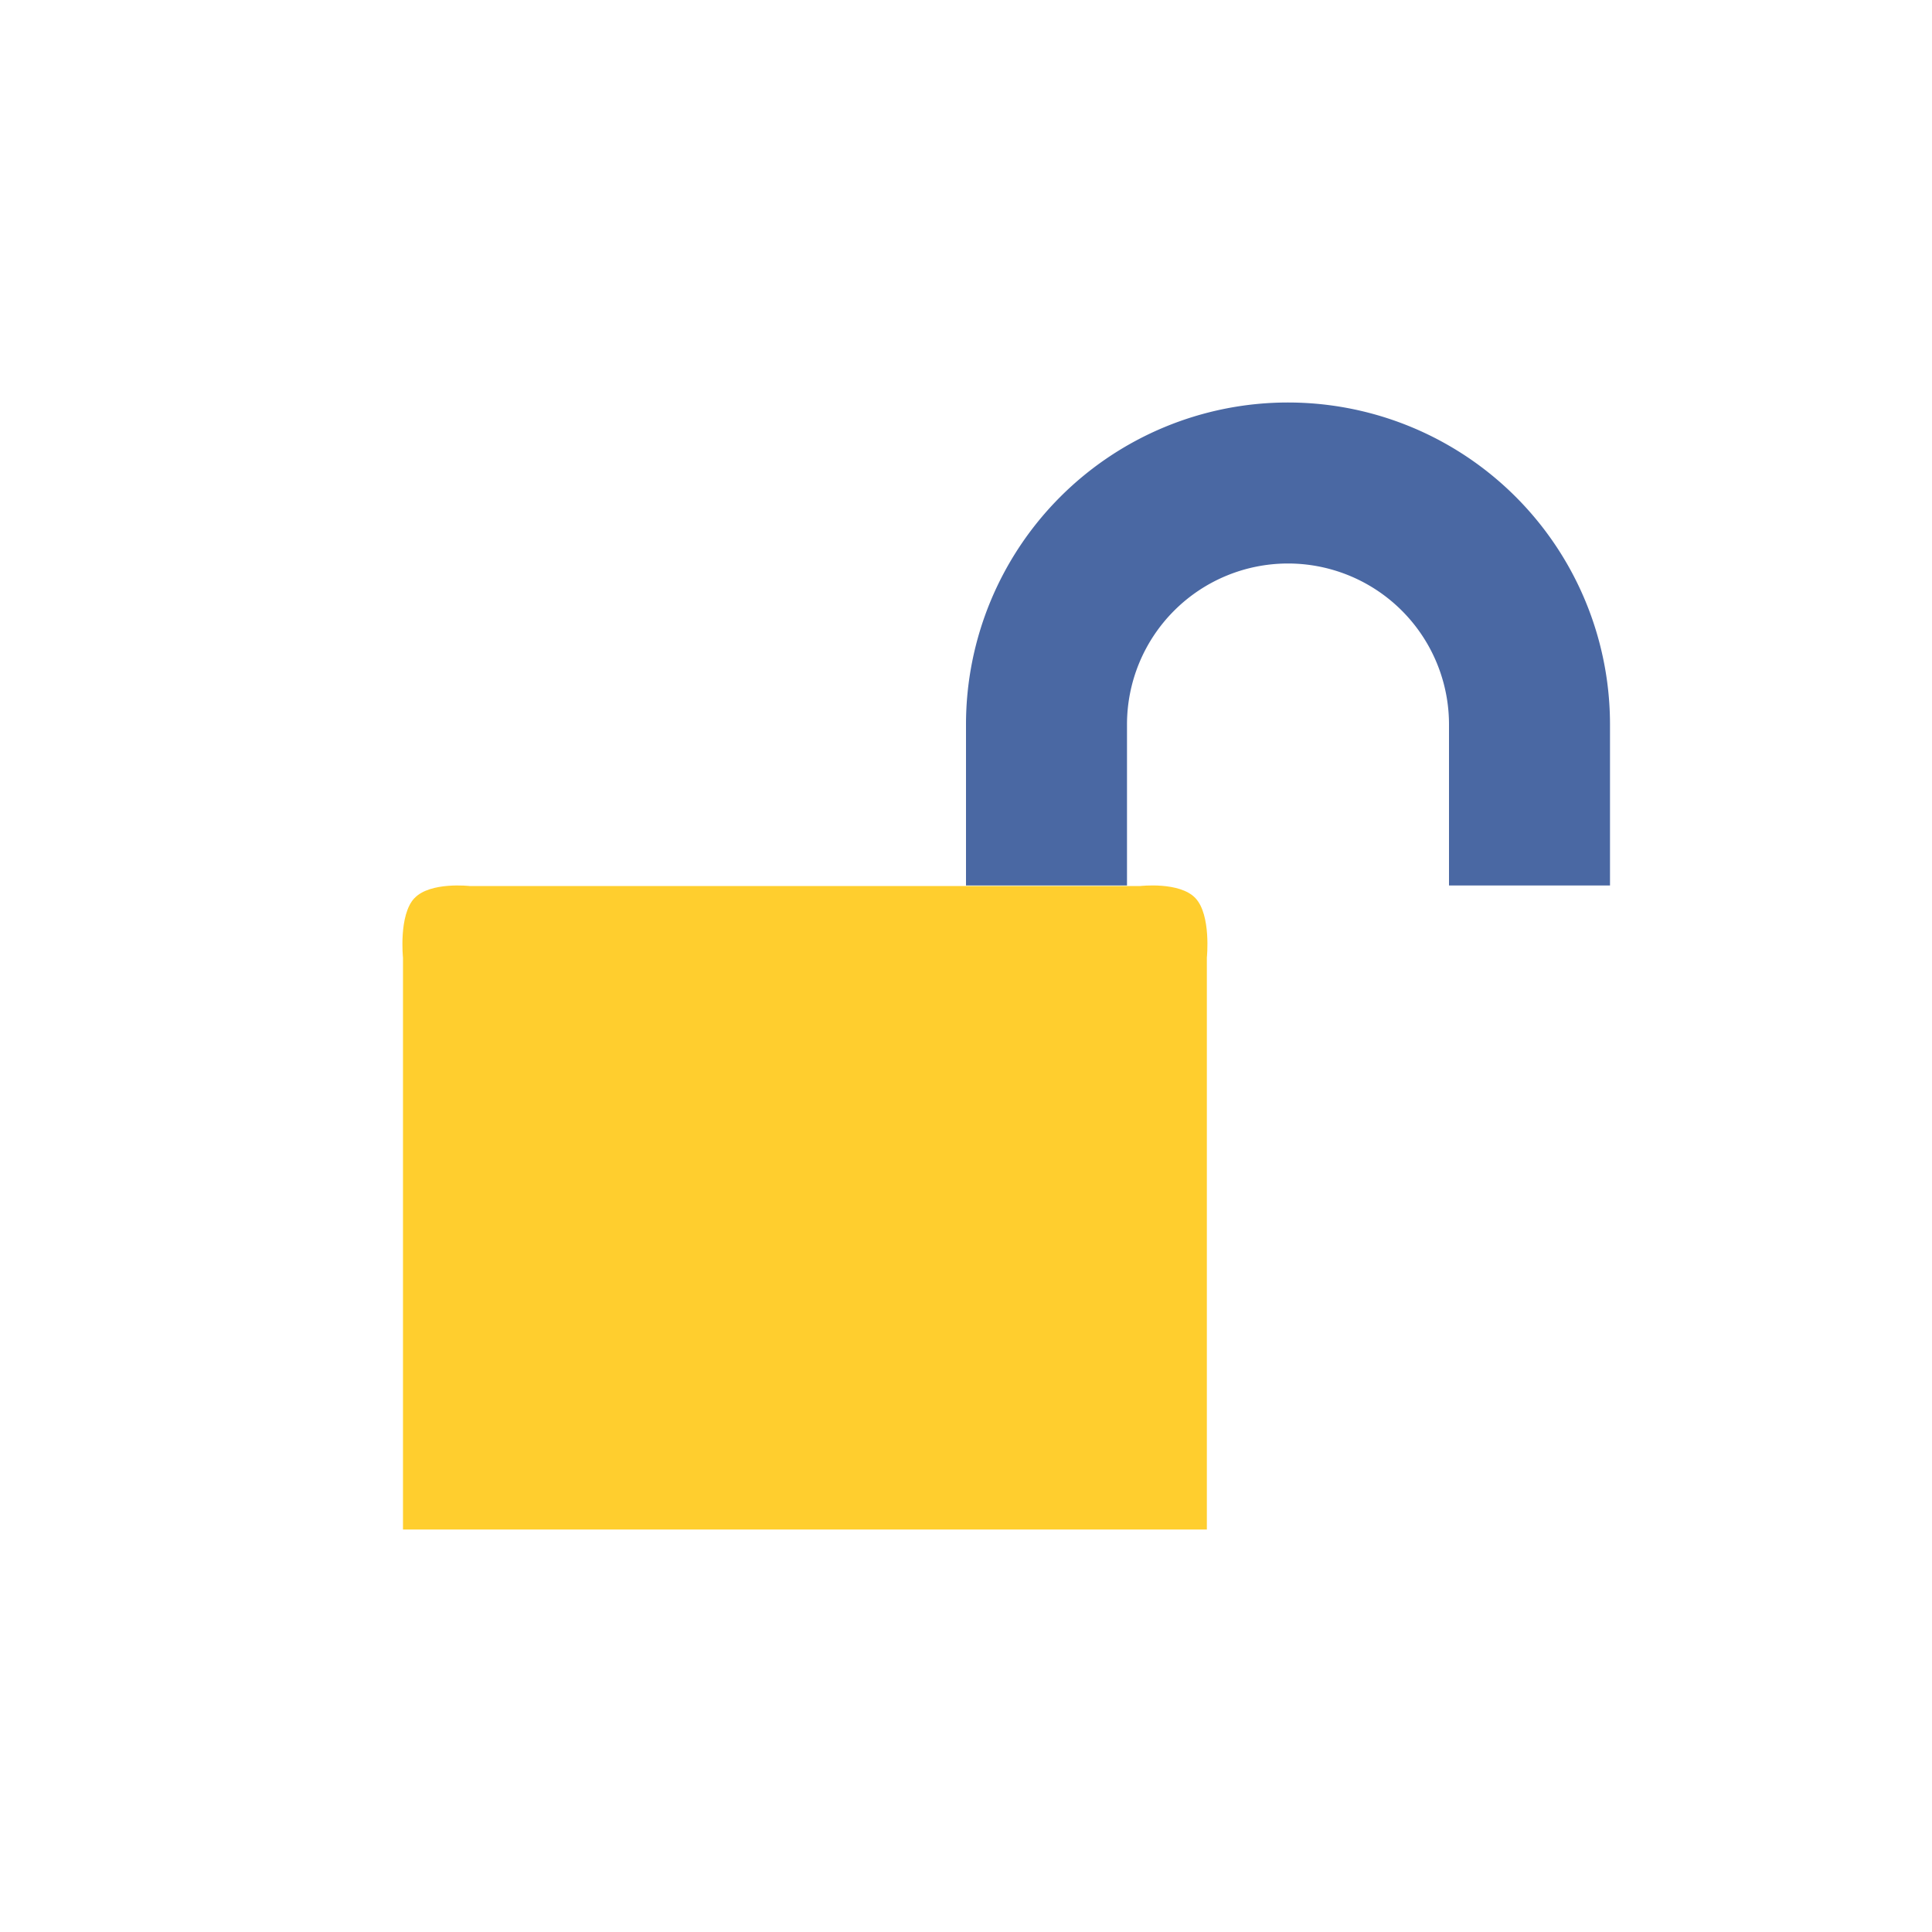 <svg xmlns="http://www.w3.org/2000/svg" viewBox="0 0 24 24">
 <path d="m5.148 11.158c0.196-0.209 0.691-0.151 0.691-0.151h8.321s0.495-0.059 0.691 0.151c0.196 0.209 0.141 0.738 0.141 0.738v7.104h-9.986v-7.104s-0.055-0.528 0.141-0.738z" color="#bebebe" fill="#ffce2e" />
 <path d="m16 5a4 4 0 0 0-4 4v2h2v-2a2 2 0 0 1 2-2 2 2 0 0 1 2 2v2h2v-2a4 4 0 0 0-4-4z" fill="#4a68a3" />
</svg>